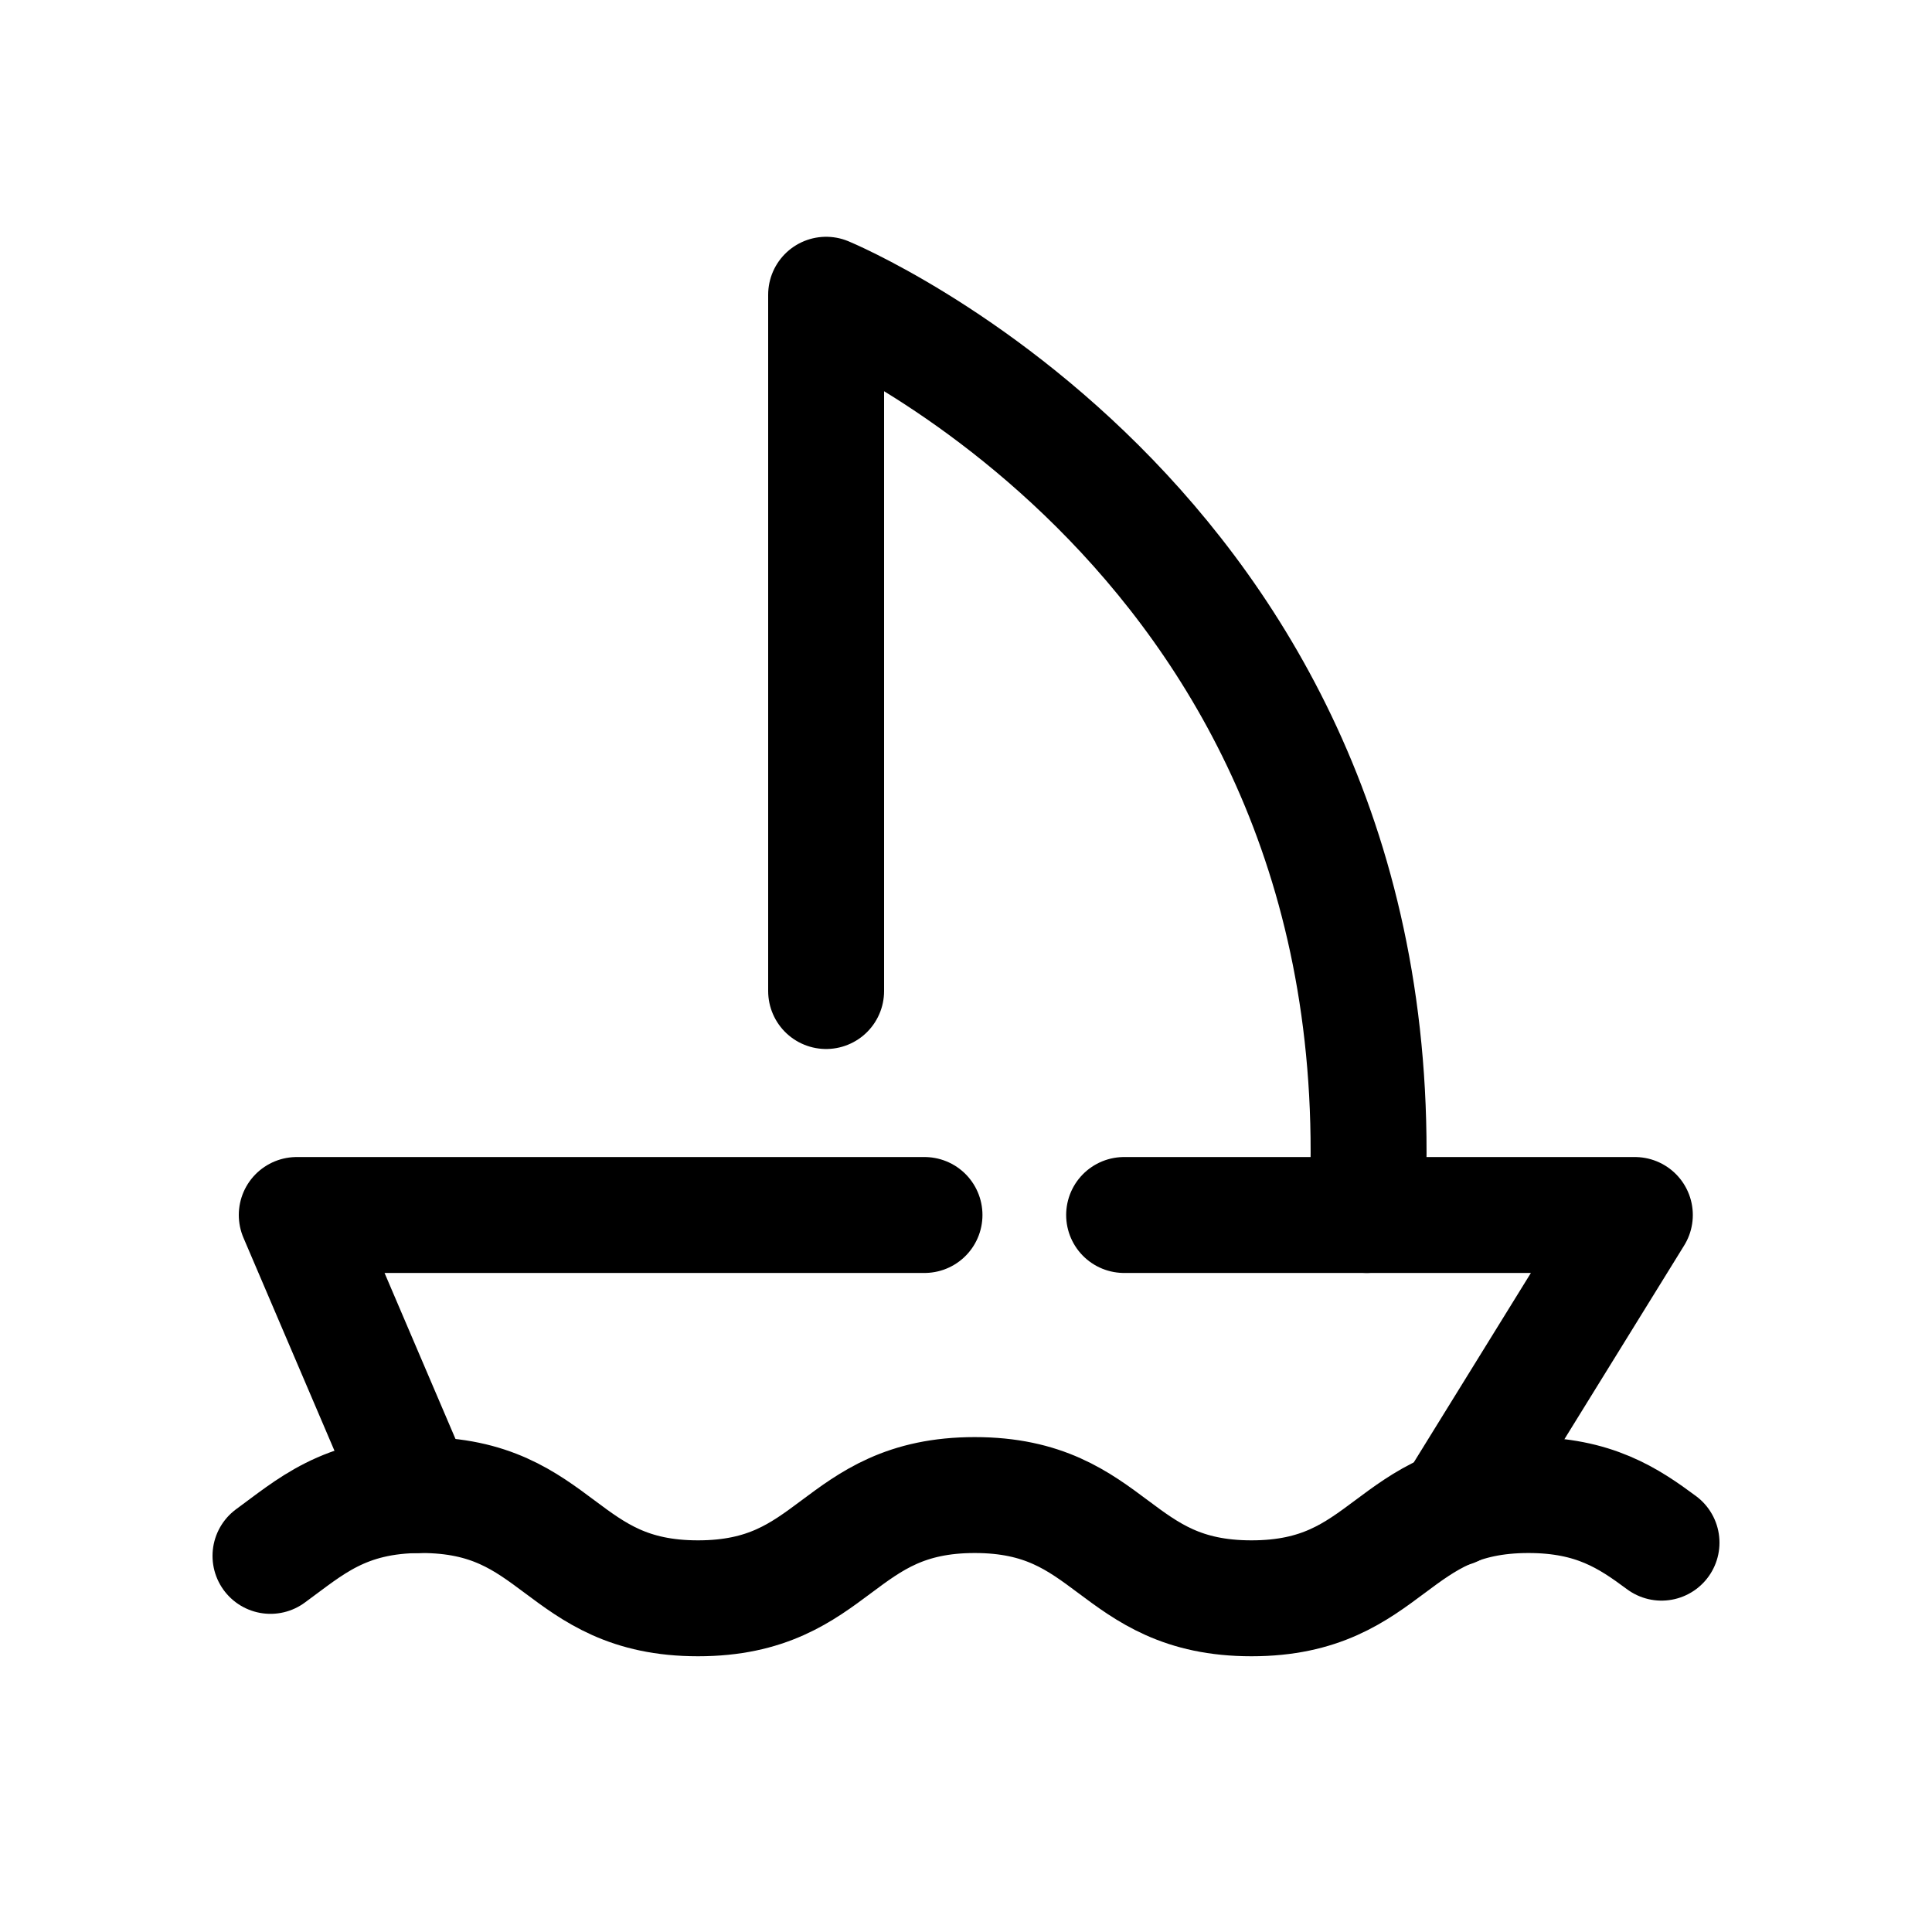 <svg width="25" height="25" viewBox="0 0 25 25" fill="none" xmlns="http://www.w3.org/2000/svg">
<path d="M3.5 20.133C4.008 19.764 4.45 19.346 5.452 19.346C7.241 19.346 7.243 20.682 9.032 20.682C10.822 20.682 10.824 19.346 12.613 19.346C14.403 19.346 14.403 20.682 16.194 20.682C17.986 20.682 17.986 19.346 19.778 19.346C20.627 19.346 21.074 19.646 21.5 19.962" stroke="black" stroke-width="1.5" stroke-linecap="round" stroke-linejoin="round"/>
<path d="M10.69 12.824V3.814C10.69 3.814 18.182 6.913 17.686 15.722" stroke="black" stroke-width="1.5" stroke-linecap="round" stroke-linejoin="round"/>
<path d="M18.806 19.522L21.155 15.722H14.546" stroke="black" stroke-width="1.5" stroke-linecap="round" stroke-linejoin="round"/>
<path d="M5.389 19.347L3.84 15.722H11.963" stroke="black" stroke-width="1.5" stroke-linecap="round" stroke-linejoin="round"/>
</svg>